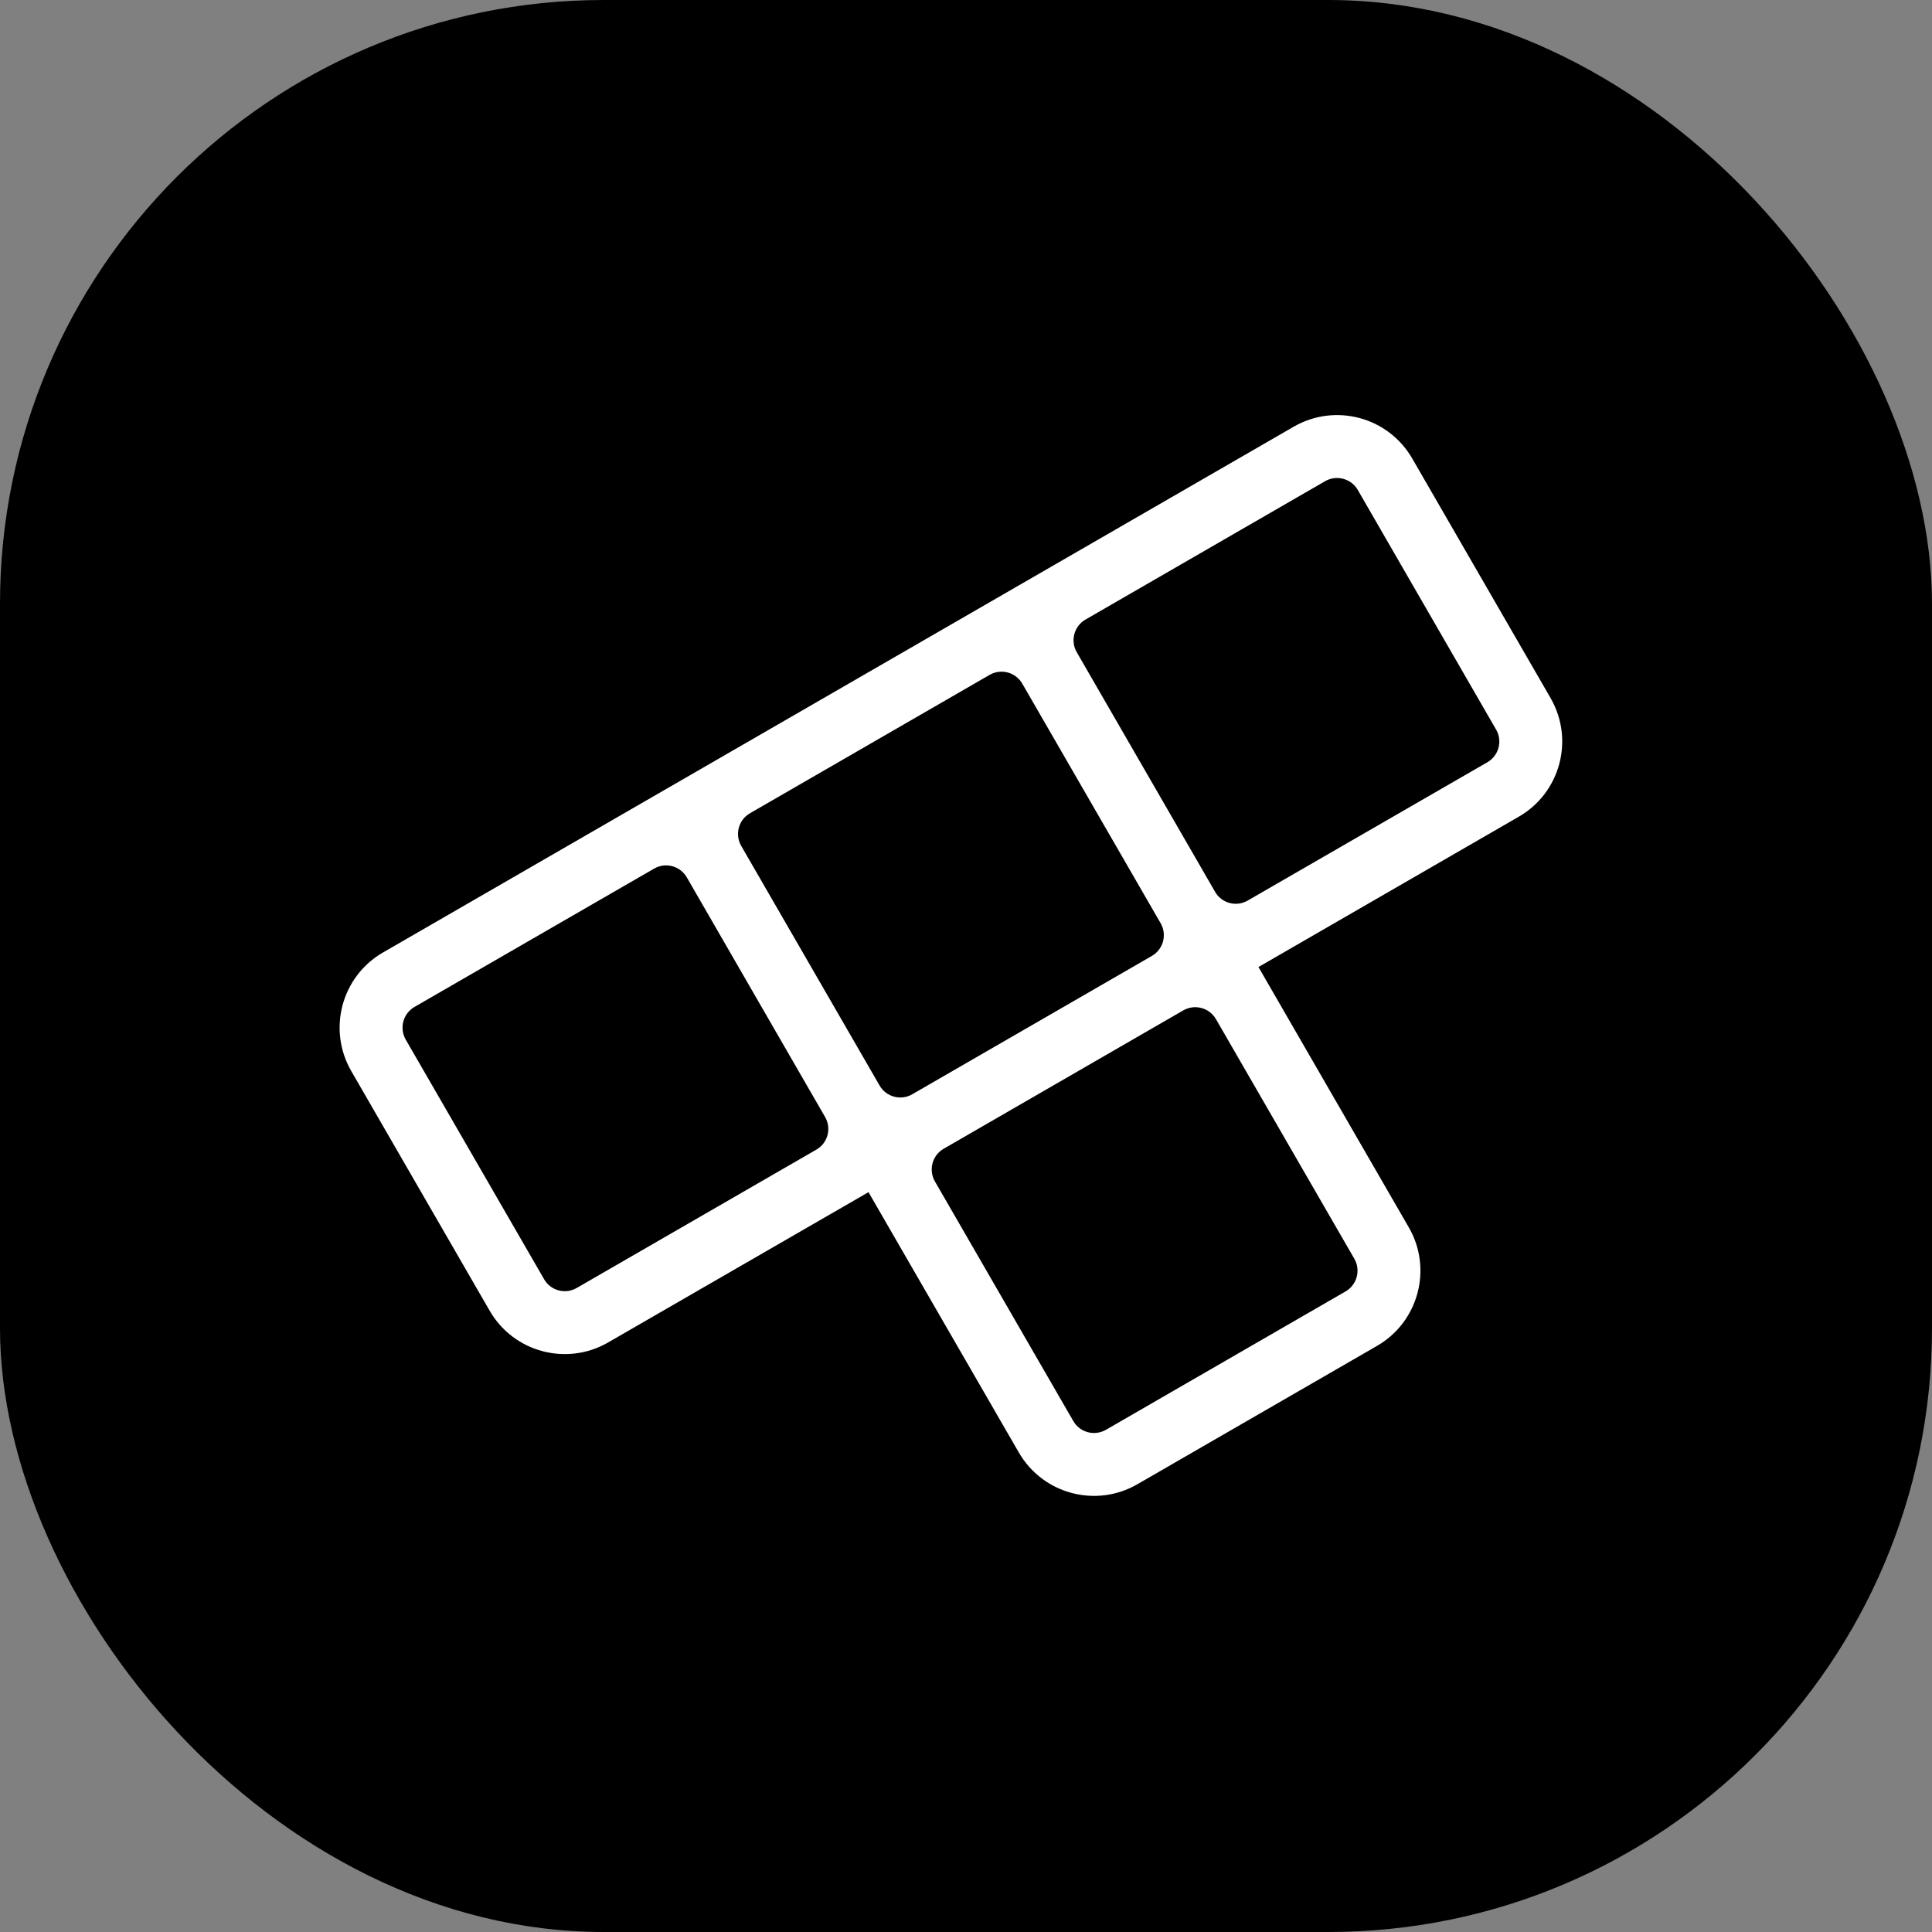 <svg width="32" height="32" viewBox="0 0 32 32" fill="none" xmlns="http://www.w3.org/2000/svg">
<rect x="0" y="0" width="32" height="32" fill="#808080" stroke="none"/>
<rect width="32" height="32" rx="10" fill="black"/>
<path fill-rule="evenodd" clip-rule="evenodd" d="M21.427 7.068L6.344 15.776C5.656 16.173 5.421 17.052 5.818 17.74L8.11 21.709C8.506 22.397 9.386 22.632 10.073 22.235L14.385 19.746L16.875 24.058C17.272 24.745 18.151 24.981 18.838 24.584L22.808 22.292C23.495 21.895 23.731 21.016 23.334 20.329L20.844 16.017L25.156 13.527C25.844 13.13 26.079 12.251 25.683 11.563L23.391 7.594C22.994 6.906 22.115 6.671 21.427 7.068ZM17.979 10.262L21.948 7.97C22.137 7.861 22.38 7.926 22.489 8.115L24.78 12.084C24.89 12.273 24.825 12.515 24.636 12.625L20.666 14.916C20.477 15.026 20.235 14.961 20.126 14.772L17.834 10.802C17.725 10.613 17.79 10.371 17.979 10.262ZM12.422 13.47L16.391 11.178C16.58 11.069 16.823 11.134 16.932 11.323L19.224 15.292C19.333 15.482 19.268 15.724 19.079 15.833L15.109 18.125C14.92 18.234 14.678 18.169 14.569 17.98L12.277 14.011C12.168 13.821 12.232 13.579 12.422 13.47ZM6.865 16.678L10.834 14.387C11.023 14.277 11.265 14.342 11.375 14.531L13.666 18.501C13.776 18.69 13.711 18.932 13.522 19.041L9.552 21.333C9.363 21.442 9.121 21.378 9.012 21.188L6.72 17.219C6.611 17.03 6.676 16.788 6.865 16.678ZM15.63 19.027L19.599 16.735C19.789 16.626 20.031 16.691 20.14 16.88L22.432 20.849C22.541 21.039 22.476 21.281 22.287 21.39L18.318 23.682C18.128 23.791 17.886 23.726 17.777 23.537L15.485 19.568C15.376 19.378 15.441 19.136 15.63 19.027Z" fill="white"/>
</svg>
